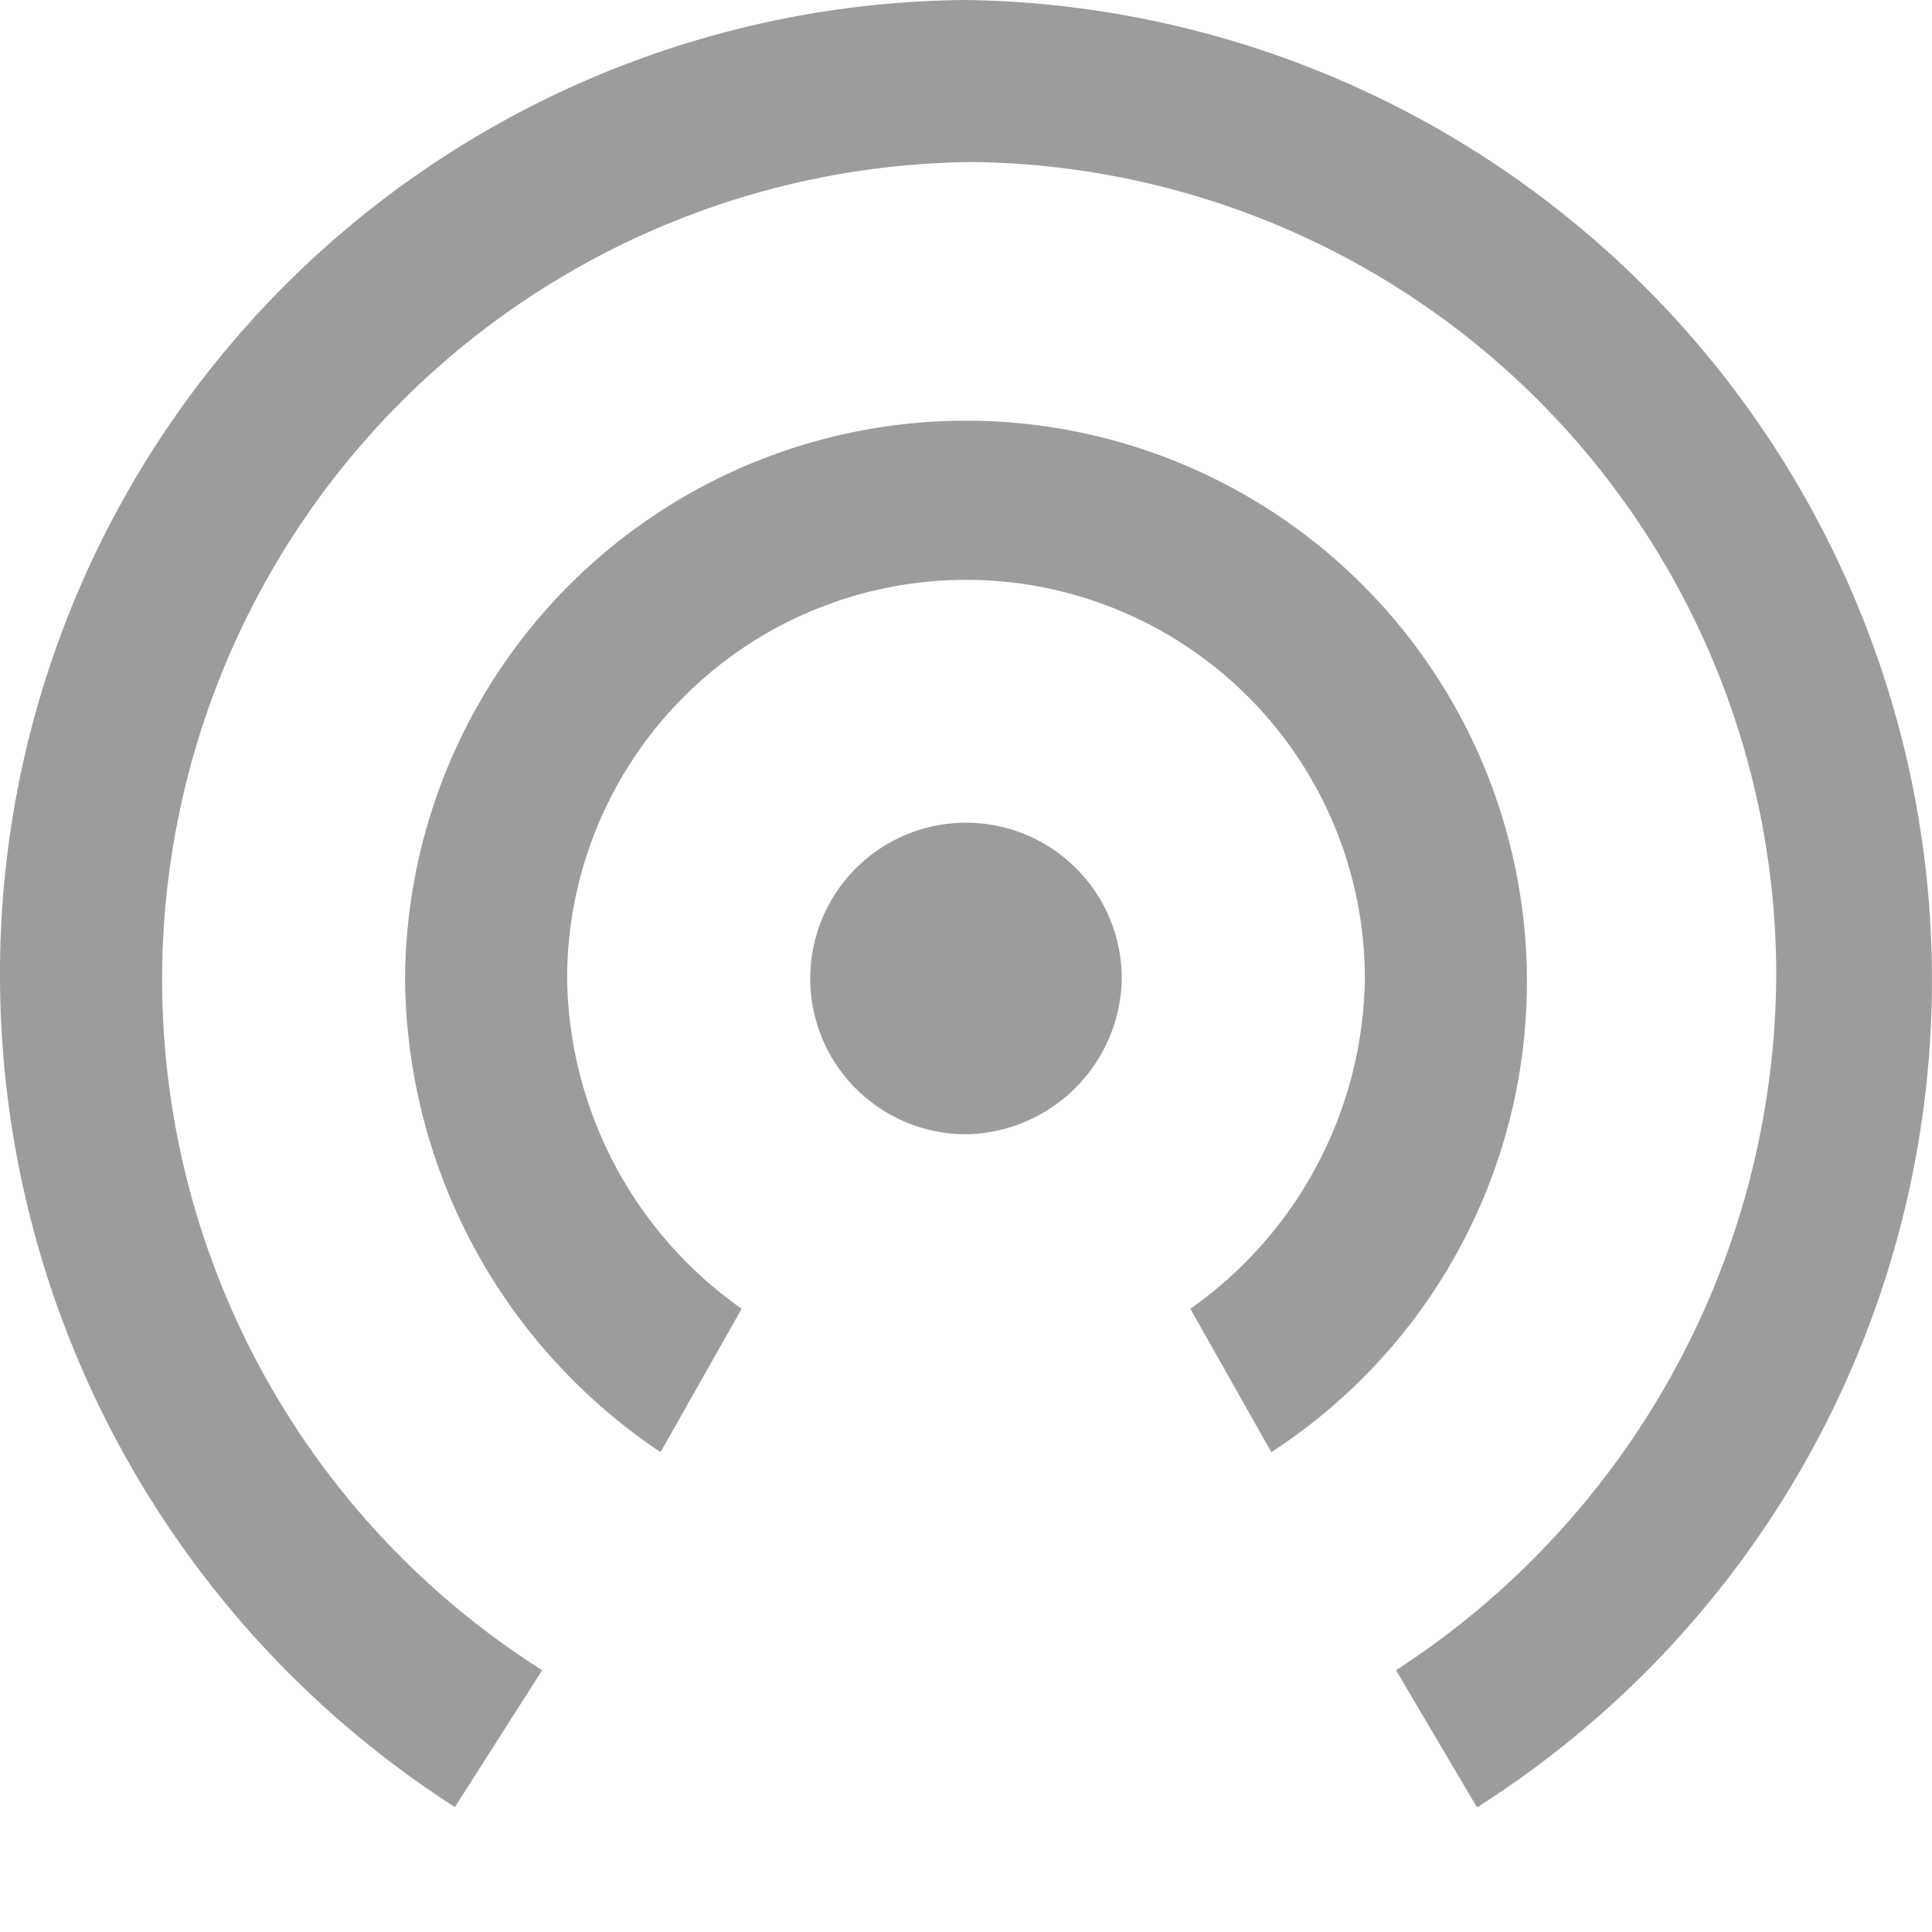 <svg id="icon-hotspot" xmlns="http://www.w3.org/2000/svg" width="24" height="24" viewBox="0 0 24 24">
  <defs>
    <style>
      .cls-1 {
        fill: none;
      }

      .cls-2 {
        fill: #9c9c9c;
        isolation: isolate;
      }
    </style>
  </defs>
  <rect id="icon_热点_background" data-name="icon/热点 background" class="cls-1" width="24" height="24"/>
  <path id="路径_30" data-name="路径 30" class="cls-2" d="M18.342,21.748a10.349,10.349,0,0,0,4.723-8.594A10.1,10.1,0,0,0,13.077,3.013,10.156,10.156,0,0,0,7.735,21.748l-1.084,1.7A12.287,12.287,0,0,1,1,13.155,12.094,12.094,0,0,1,13,1a12.174,12.174,0,0,1,6.348,22.452Zm-2.555-4.49a5.1,5.1,0,0,0,2.168-4.1,4.955,4.955,0,1,0-9.91,0,5.1,5.1,0,0,0,2.168,4.1L9.206,19.039a7.133,7.133,0,0,1-3.174-5.884,6.968,6.968,0,1,1,10.761,5.884ZM13,15.09a1.935,1.935,0,1,1,1.935-1.935A1.966,1.966,0,0,1,13,15.09Z" transform="translate(-1 -1)"/>
</svg>
